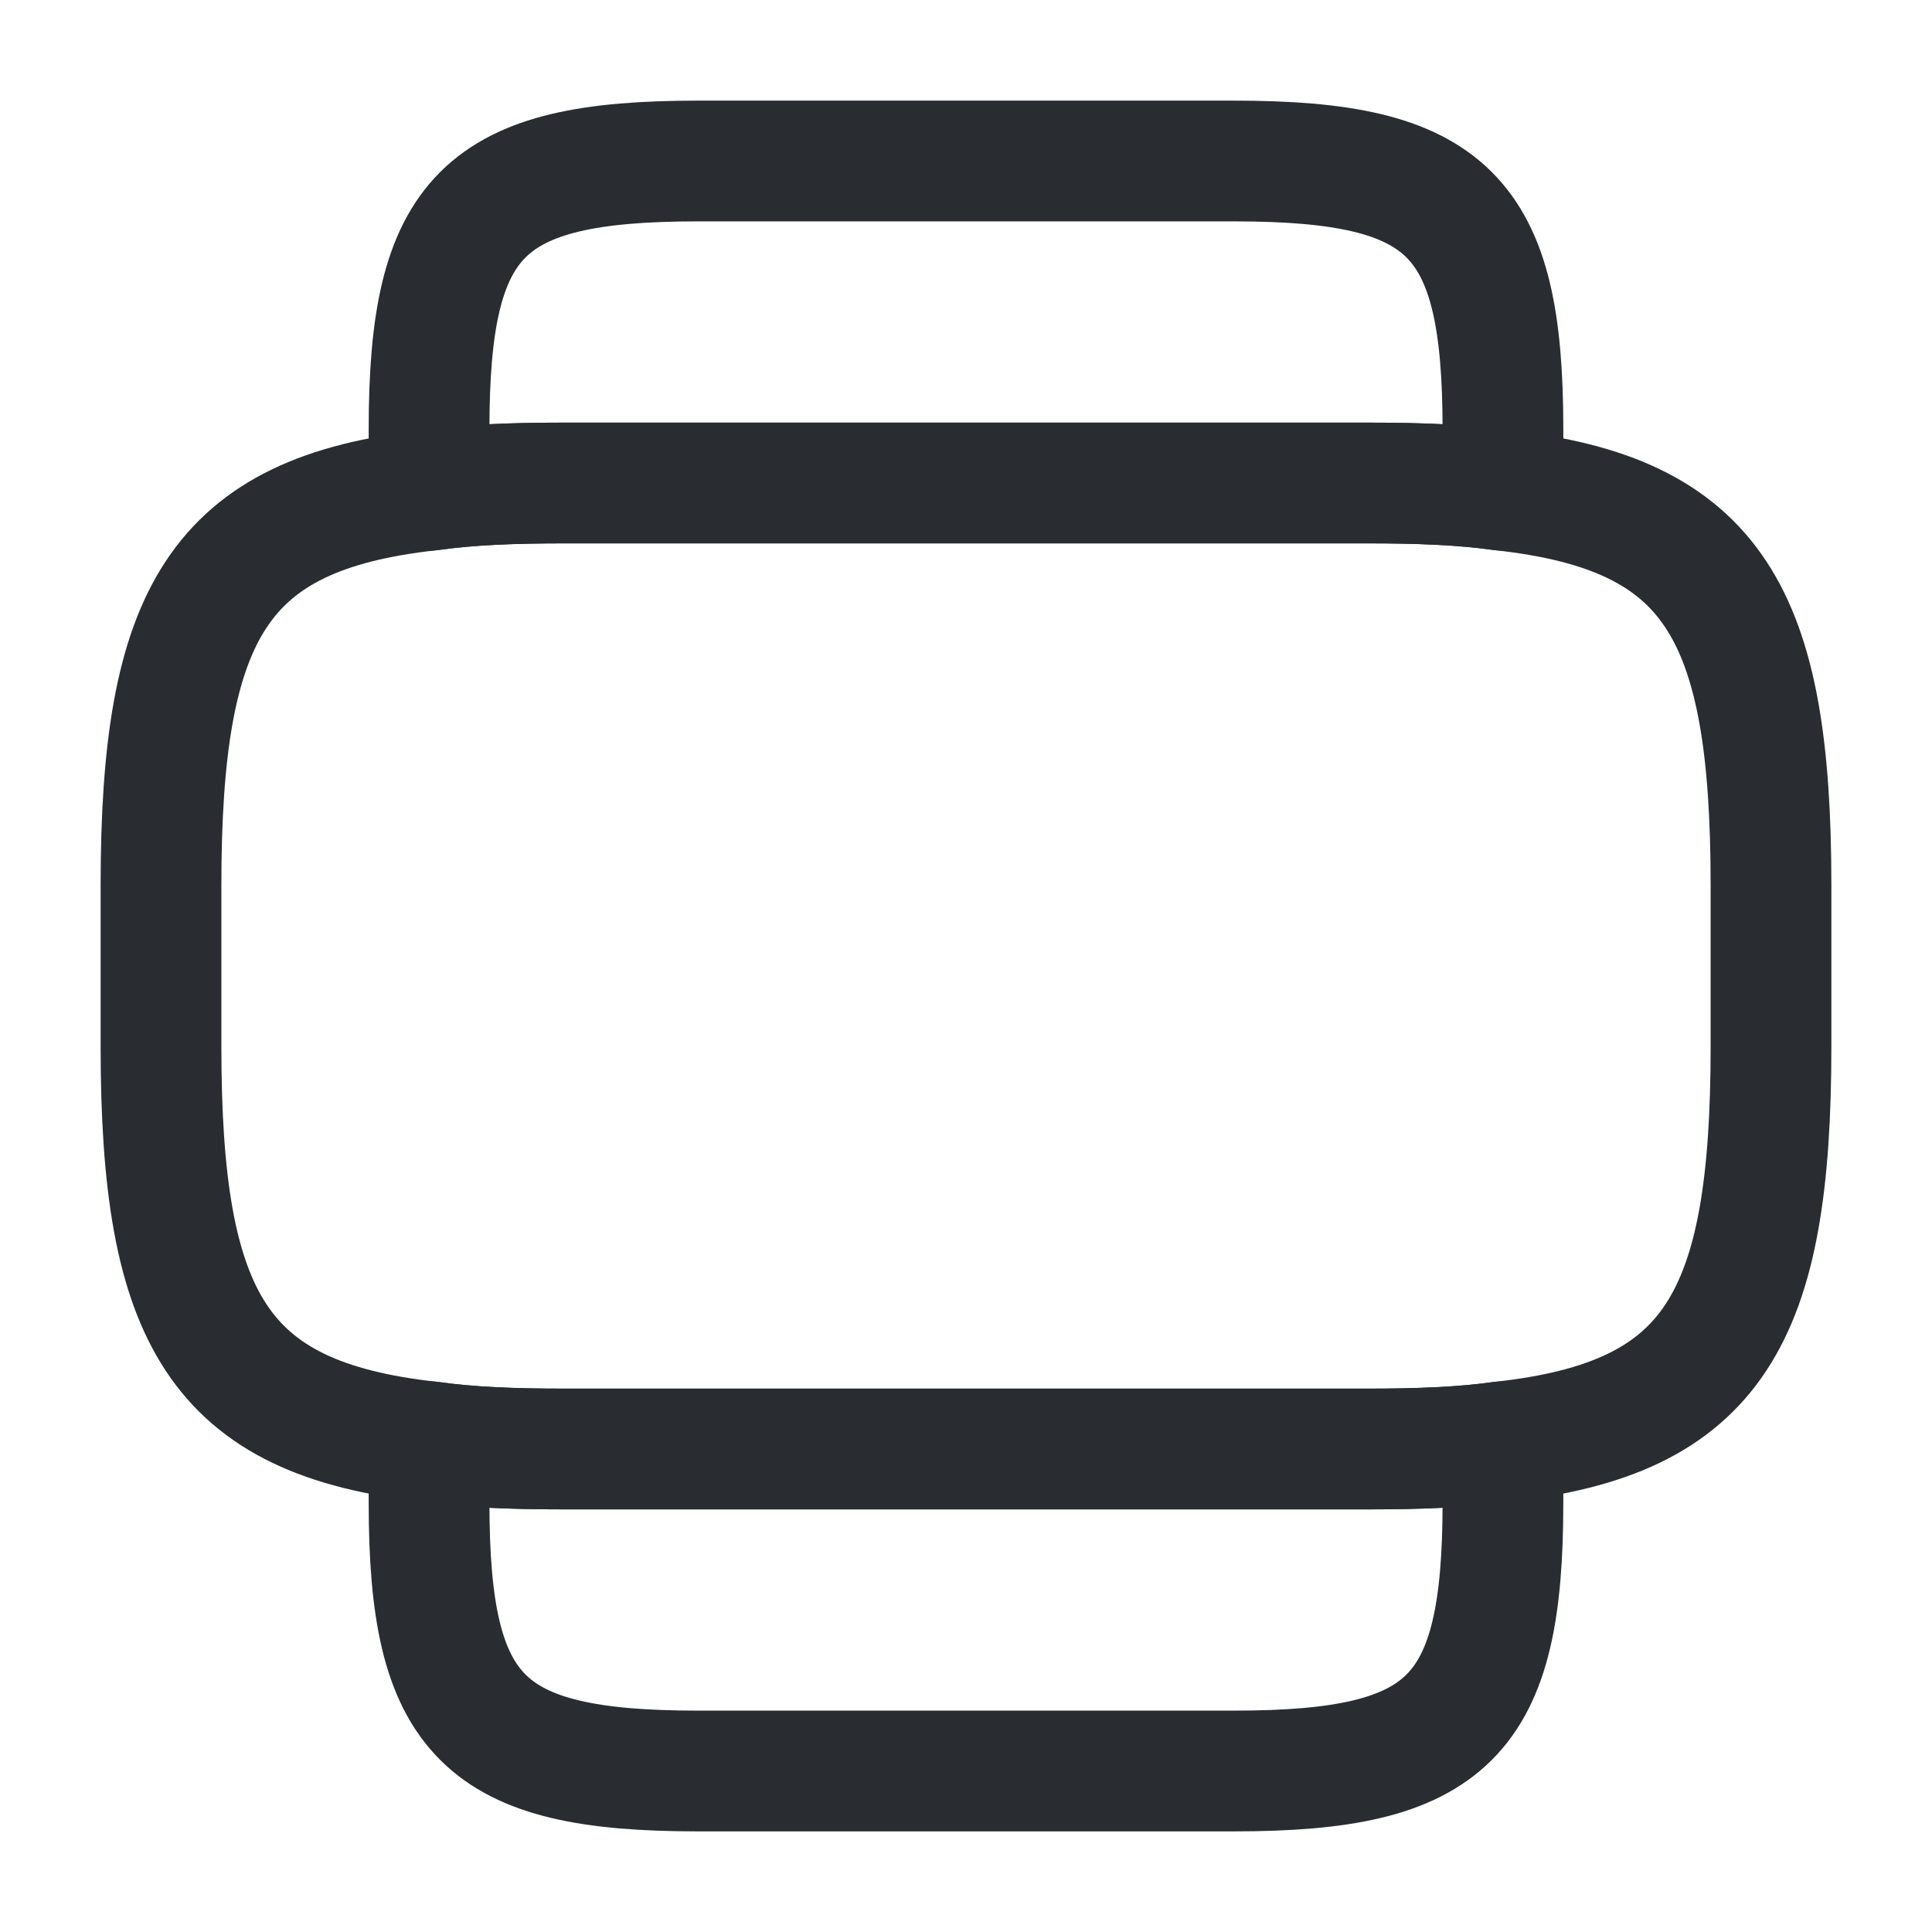<svg viewBox="0 0 24 24" fill="none" xmlns="http://www.w3.org/2000/svg" height="1em" width="1em">
  <path d="M7 6H17C17.62 6 18.17 6.02 18.66 6.09C21.29 6.38 22 7.62 22 11V13C22 16.38 21.29 17.62 18.66 17.91C18.17 17.98 17.62 18 17 18H7C6.38 18 5.83 17.98 5.34 17.91C2.71 17.62 2 16.38 2 13V11C2 7.62 2.71 6.38 5.34 6.09C5.83 6.02 6.38 6 7 6Z" stroke="#292D32" stroke-width="1.5" stroke-linecap="round" stroke-linejoin="round"/>
  <path d="M17 18C17.62 18 18.17 17.98 18.66 17.91C18.67 18.05 18.67 18.18 18.67 18.33V18.67C18.67 21.33 18 22 15.33 22H8.67C6 22 5.33 21.33 5.33 18.67V18.33C5.33 18.18 5.33 18.05 5.34 17.91C5.83 17.98 6.38 18 7 18H17Z" stroke="#292D32" stroke-width="1.5" stroke-linecap="round" stroke-linejoin="round"/>
  <path d="M8.67 2H15.33C18 2 18.67 2.67 18.67 5.33V5.67C18.67 5.82 18.67 5.95 18.66 6.09C18.17 6.02 17.62 6 17 6H7C6.38 6 5.83 6.02 5.34 6.09C5.33 5.95 5.33 5.82 5.33 5.67V5.33C5.33 2.67 6 2 8.67 2Z" stroke="#292D32" stroke-width="1.5" stroke-linecap="round" stroke-linejoin="round"/>
</svg>
